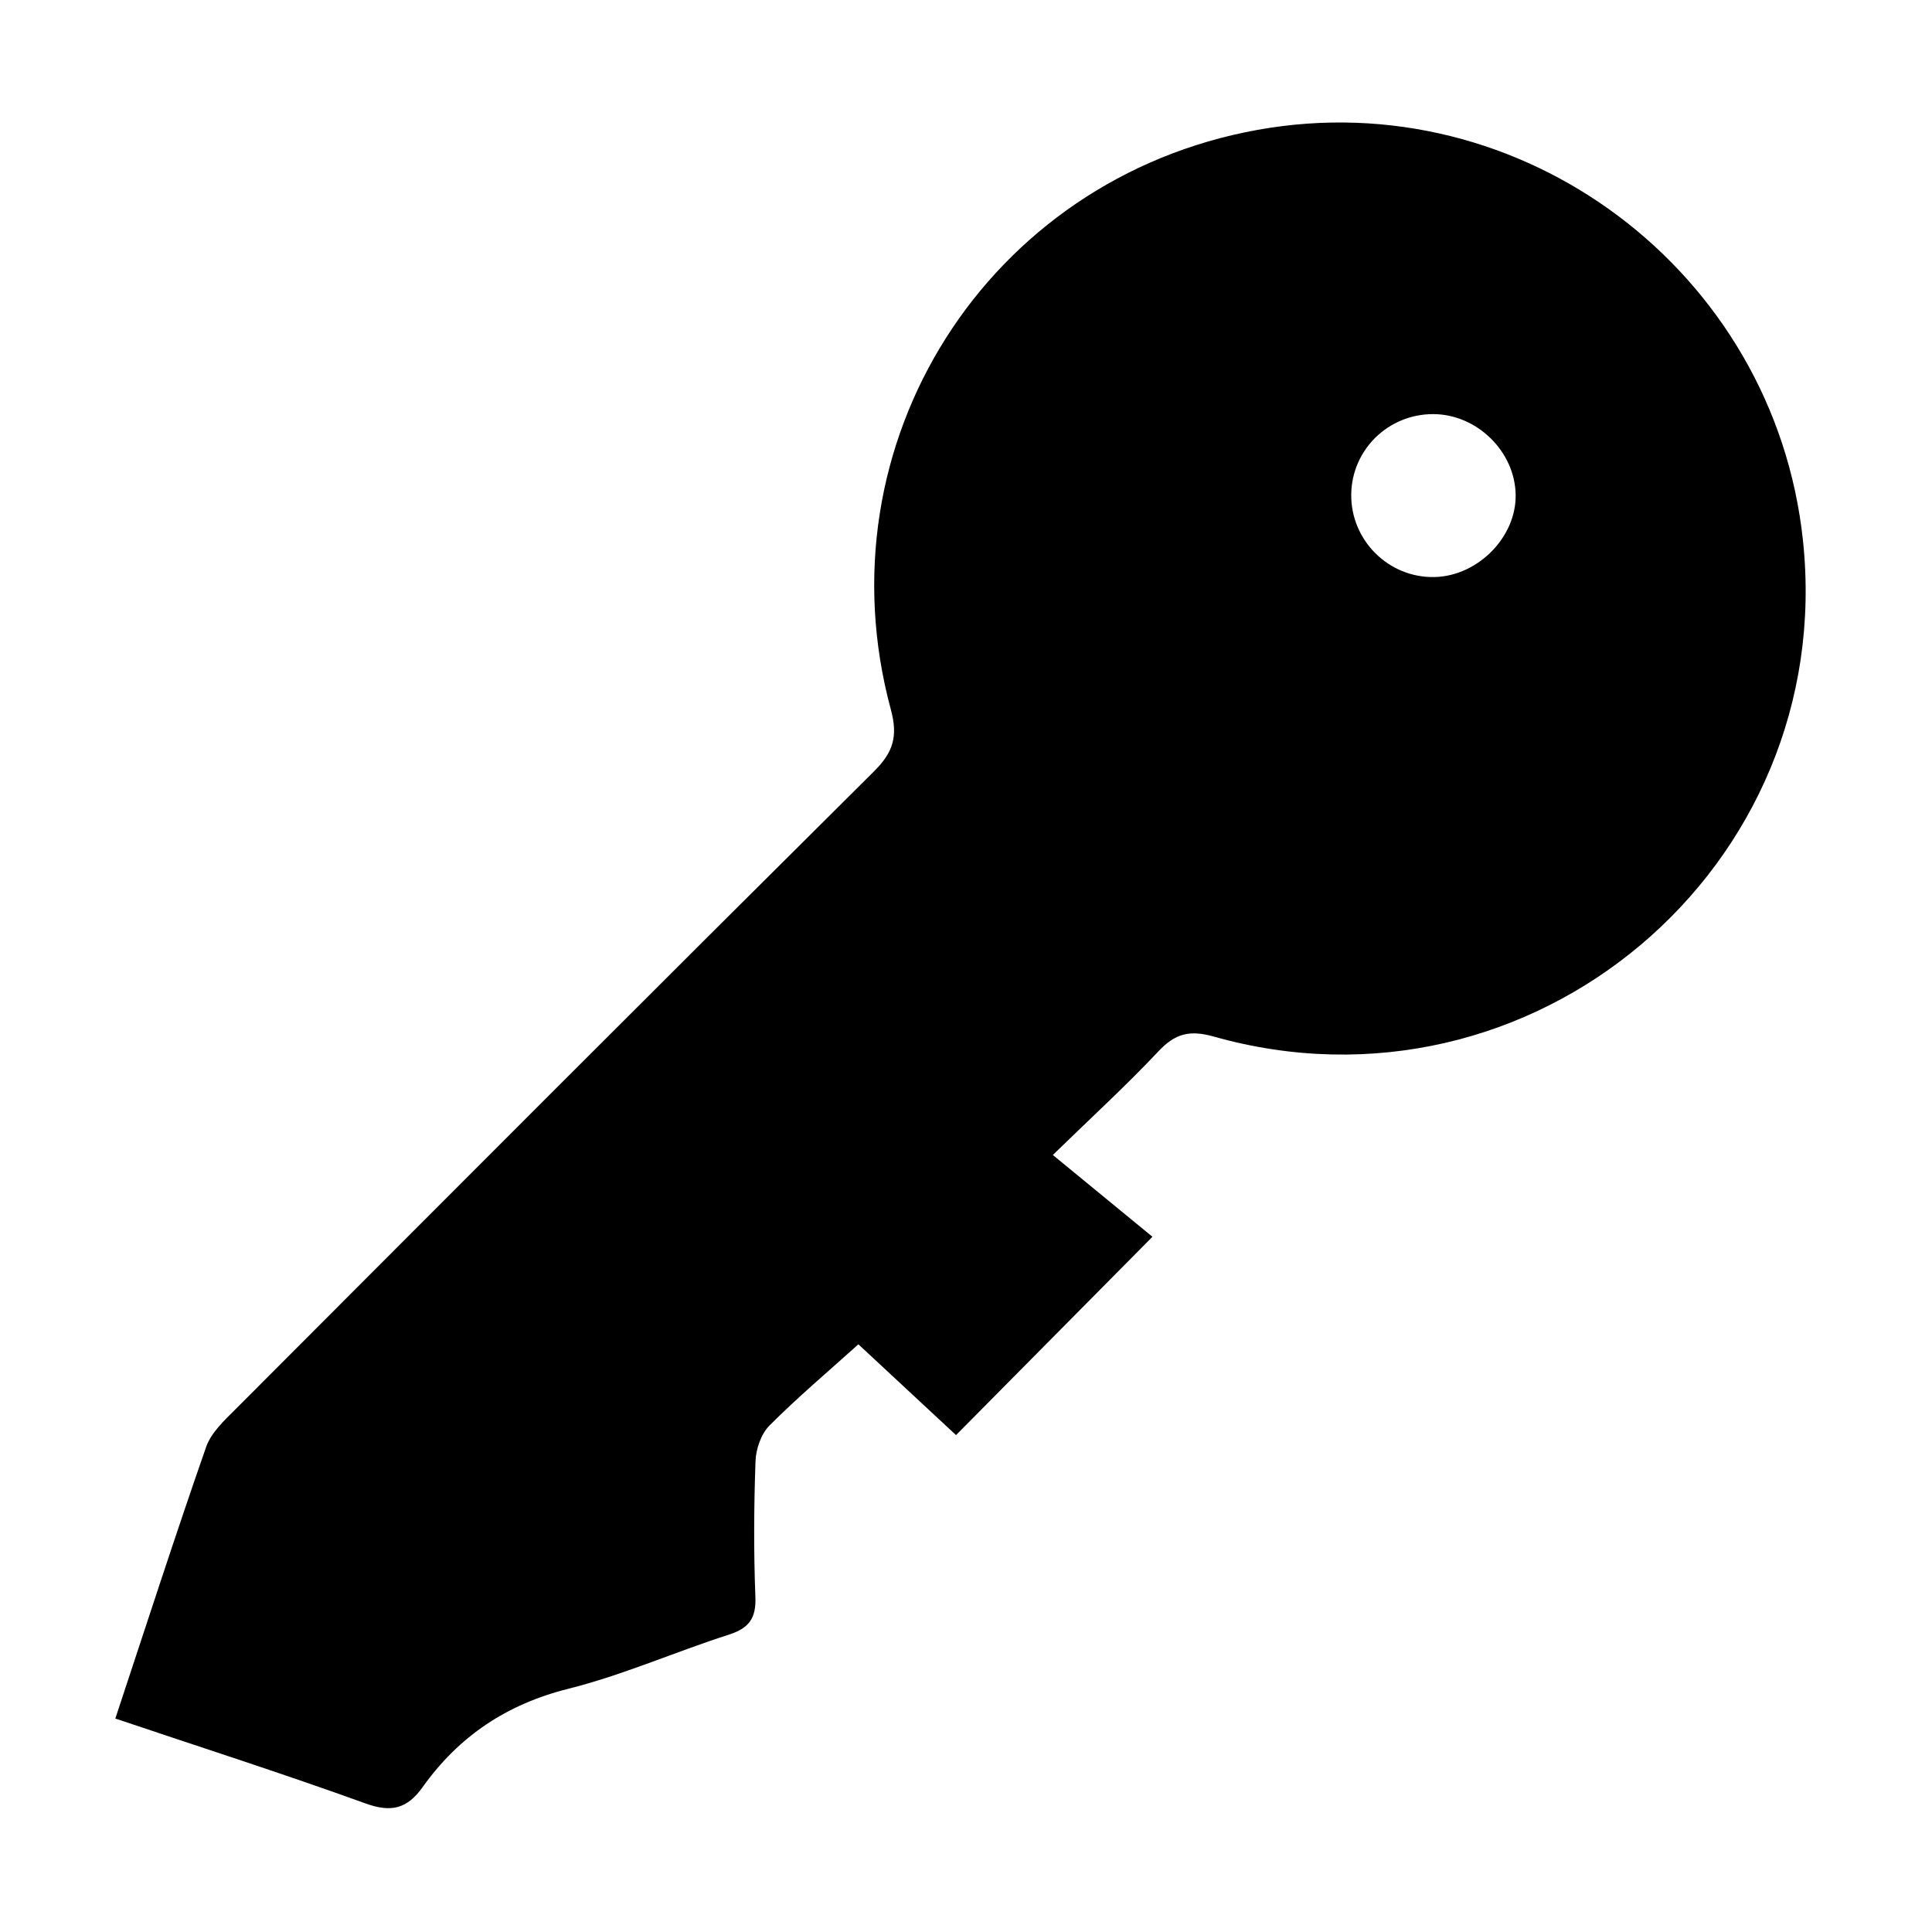 <?xml version="1.0" encoding="utf-8"?> <!-- Generator: IcoMoon.io --> <!DOCTYPE svg PUBLIC "-//W3C//DTD SVG 1.1//EN" "http://www.w3.org/Graphics/SVG/1.1/DTD/svg11.dtd"> <svg version="1.1" id="Layer_1" xmlns="http://www.w3.org/2000/svg" xmlns:xlink="http://www.w3.org/1999/xlink" x="0px" y="0px" width="256px" height="256px" viewBox="0 0 256 256" enable-background="new 0 0 256 256" xml:space="preserve"> <path d="M15.281,227.717c4.093-12.35,7.924-24.221,12.036-35.995 c0.667-1.909,2.433-3.529,3.938-5.036c28.138-28.197,56.277-56.393,84.542-84.463c2.562-2.544,3.21-4.641,2.246-8.205 c-9.534-35.26,12.763-70.356,48.6-76.811c35.099-6.321,68.467,18.796,72.257,54.39c4.62,43.391-35.945,77.644-78.053,65.758 c-3.235-0.913-5.138-0.402-7.354,1.957c-4.216,4.485-8.771,8.651-13.987,13.729c4.679,3.842,9.024,7.411,13.2,10.838 c-9.298,9.389-17.547,17.717-26.028,26.28c-4.236-3.939-8.473-7.879-12.937-12.031c-4.022,3.625-8.064,7.033-11.784,10.764 c-1.108,1.112-1.79,3.106-1.848,4.725c-0.214,5.993-0.248,12.004-0.015,17.996c0.11,2.84-0.857,4.134-3.521,4.988 c-7.126,2.287-14.037,5.358-21.271,7.172c-8.182,2.053-14.51,6.305-19.296,13.024c-2.042,2.868-4.148,3.408-7.561,2.174 C37.674,235.074,26.759,231.577,15.281,227.717z M189.914,54.872c-5.95-0.014-10.781,4.7-10.868,10.605 c-0.089,6.098,4.934,11.108,11.014,10.985c5.747-0.115,10.855-5.279,10.773-10.886C200.749,59.826,195.708,54.885,189.914,54.872z" ></path> </svg>